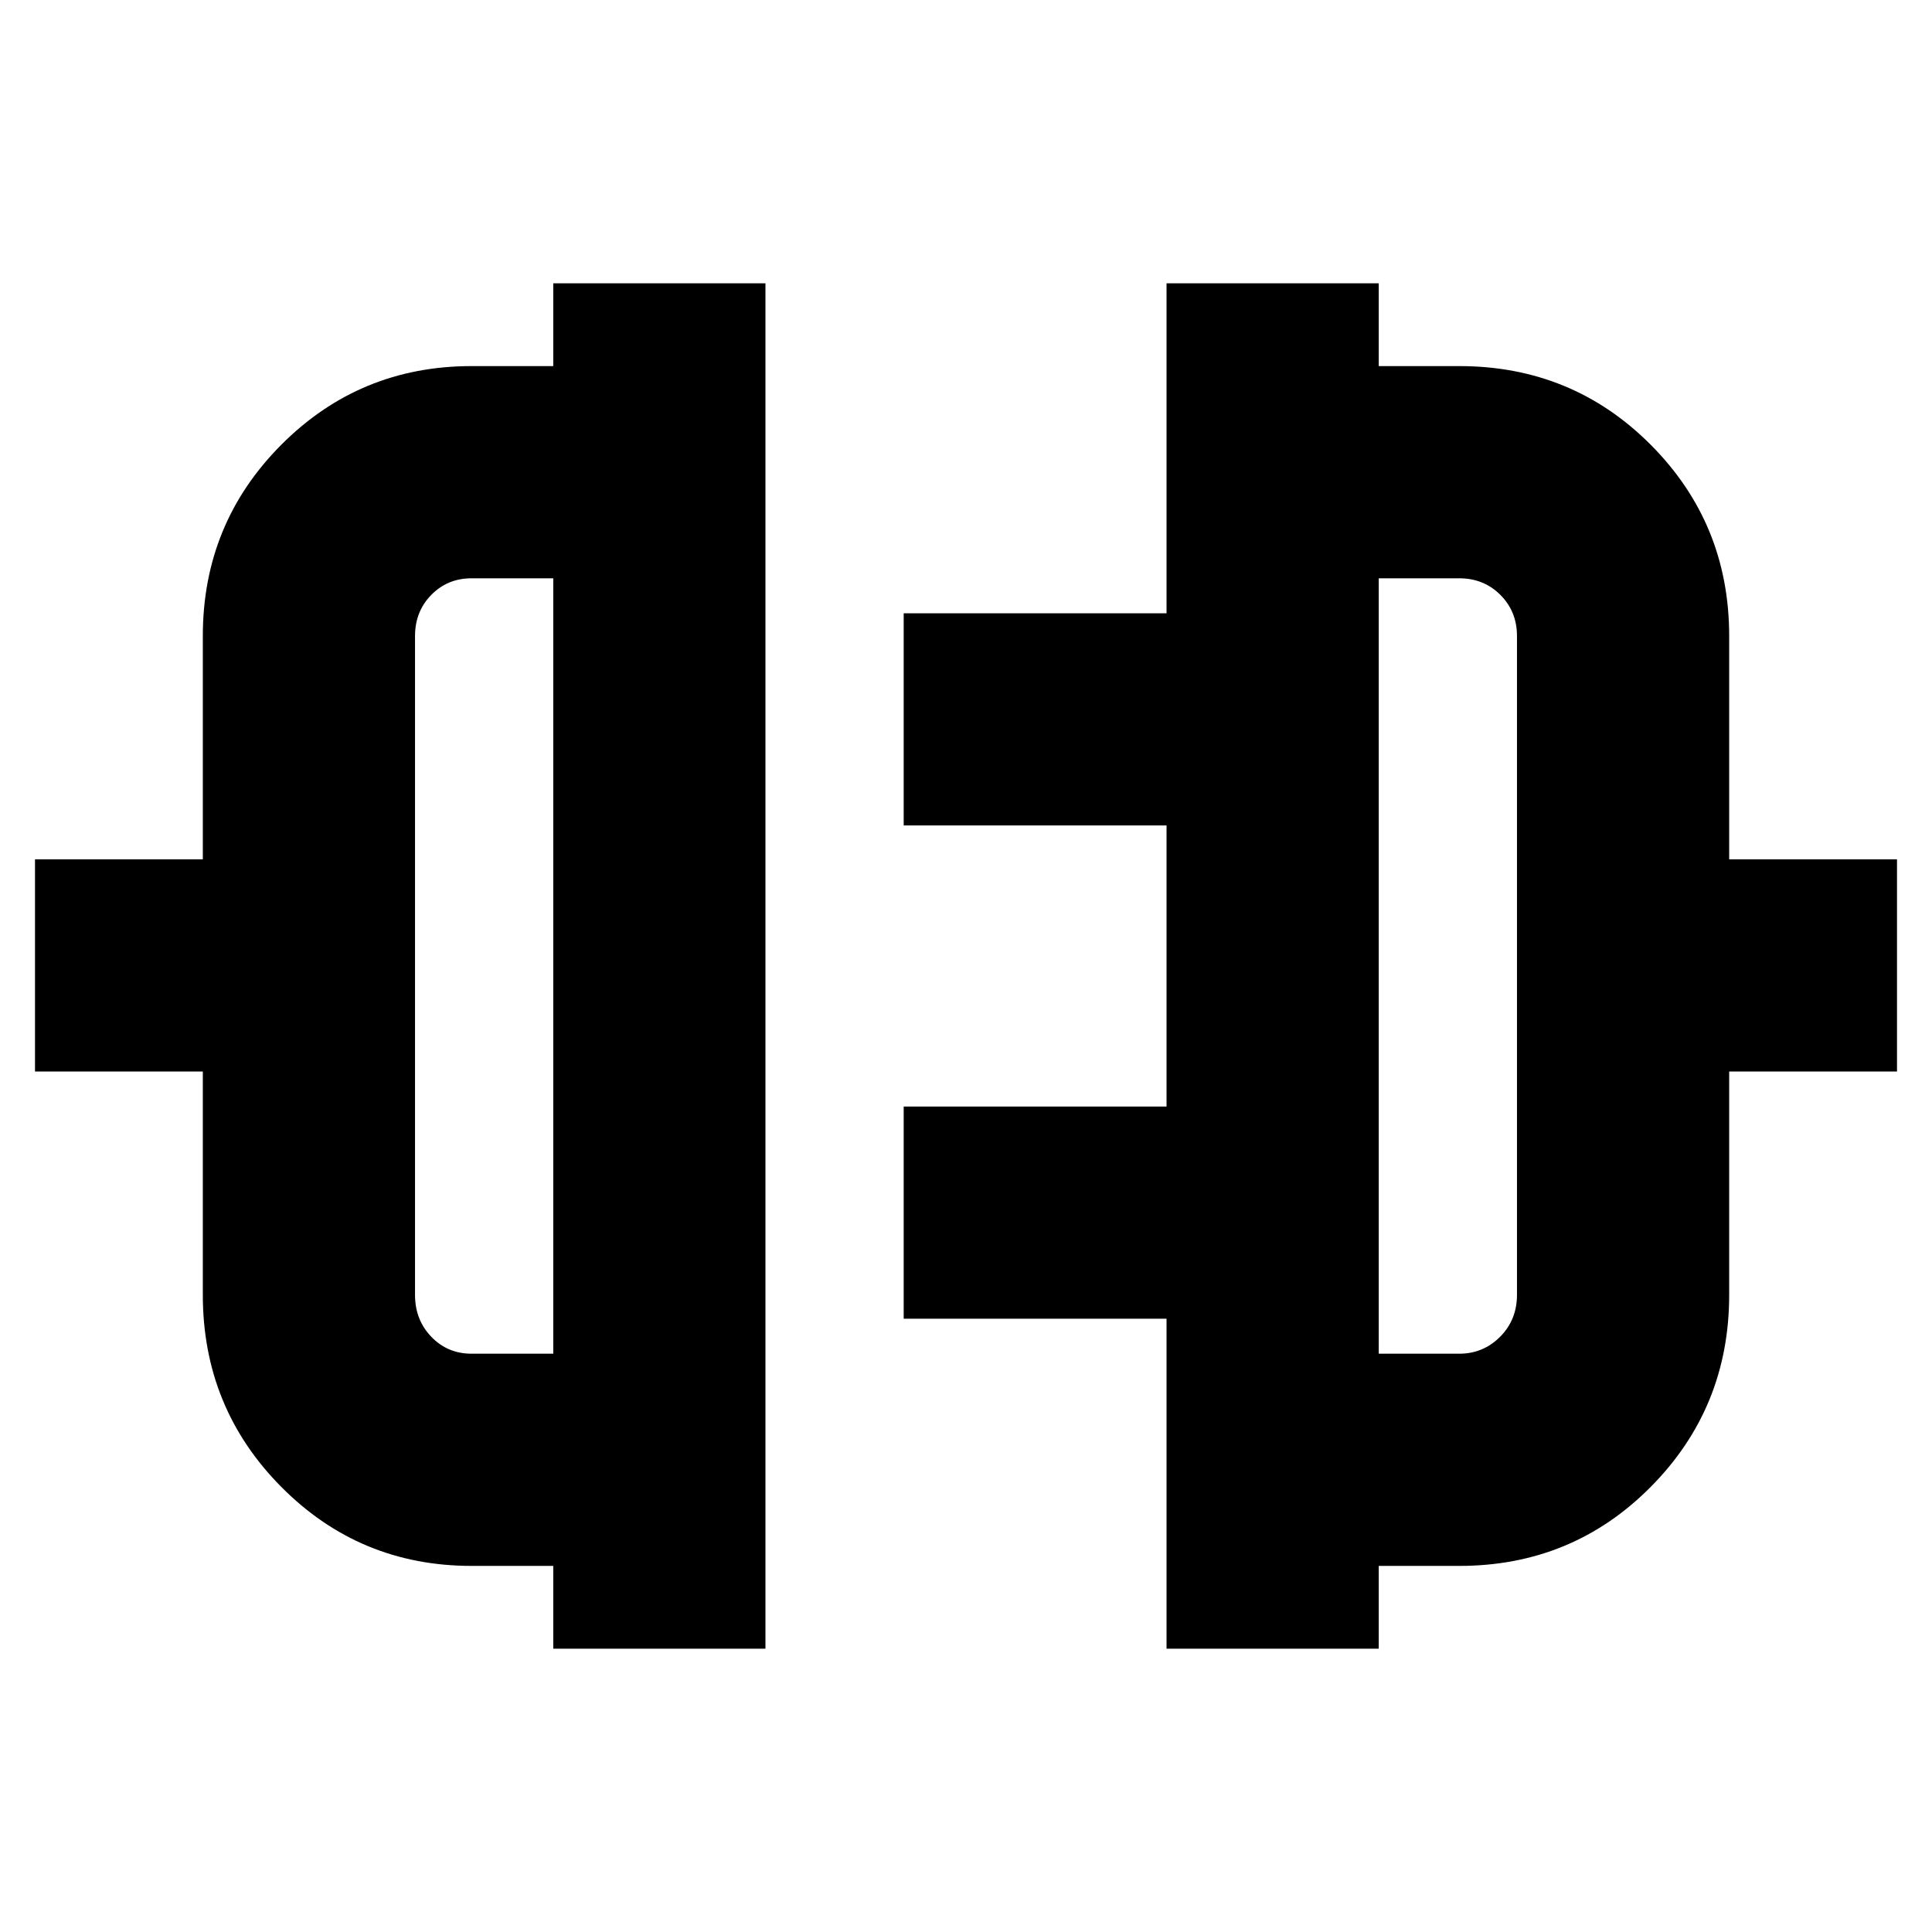 <svg xmlns="http://www.w3.org/2000/svg" height="24" viewBox="0 -960 960 960" width="24"><path d="M274.91-140.78v-41.13h-40.56q-55.65 0-94.61-39.29t-38.96-95.41v-110.95H17.39V-533h83.39v-110.96q0-55.88 38.96-95.01 38.96-39.12 94.61-39.12h40.56v-41.13h105.44v678.44H274.91Zm-40.56-146.57h40.56v-385.3h-40.56q-11.96 0-20.04 8.25-8.09 8.25-8.09 20.44v327.35q0 12.44 8.09 20.85 8.08 8.41 20.04 8.41Zm345.3 146.57v-163.96H449.04v-105.43h130.61v-139.66H449.04v-105.43h130.61v-163.96h105.44v41.13h40q56.21 0 95.17 39.12 38.96 39.13 38.96 95.01V-533h83.39v105.44h-83.39v110.95q0 56.12-38.96 95.41t-95.17 39.29h-40v41.13H579.65Zm105.44-146.57h40q11.91 0 20.3-8.41t8.39-20.85v-327.35q0-12.19-8.25-20.44-8.25-8.25-20.44-8.25h-40v385.3ZM274.91-480Zm410.18 0Z"/></svg>